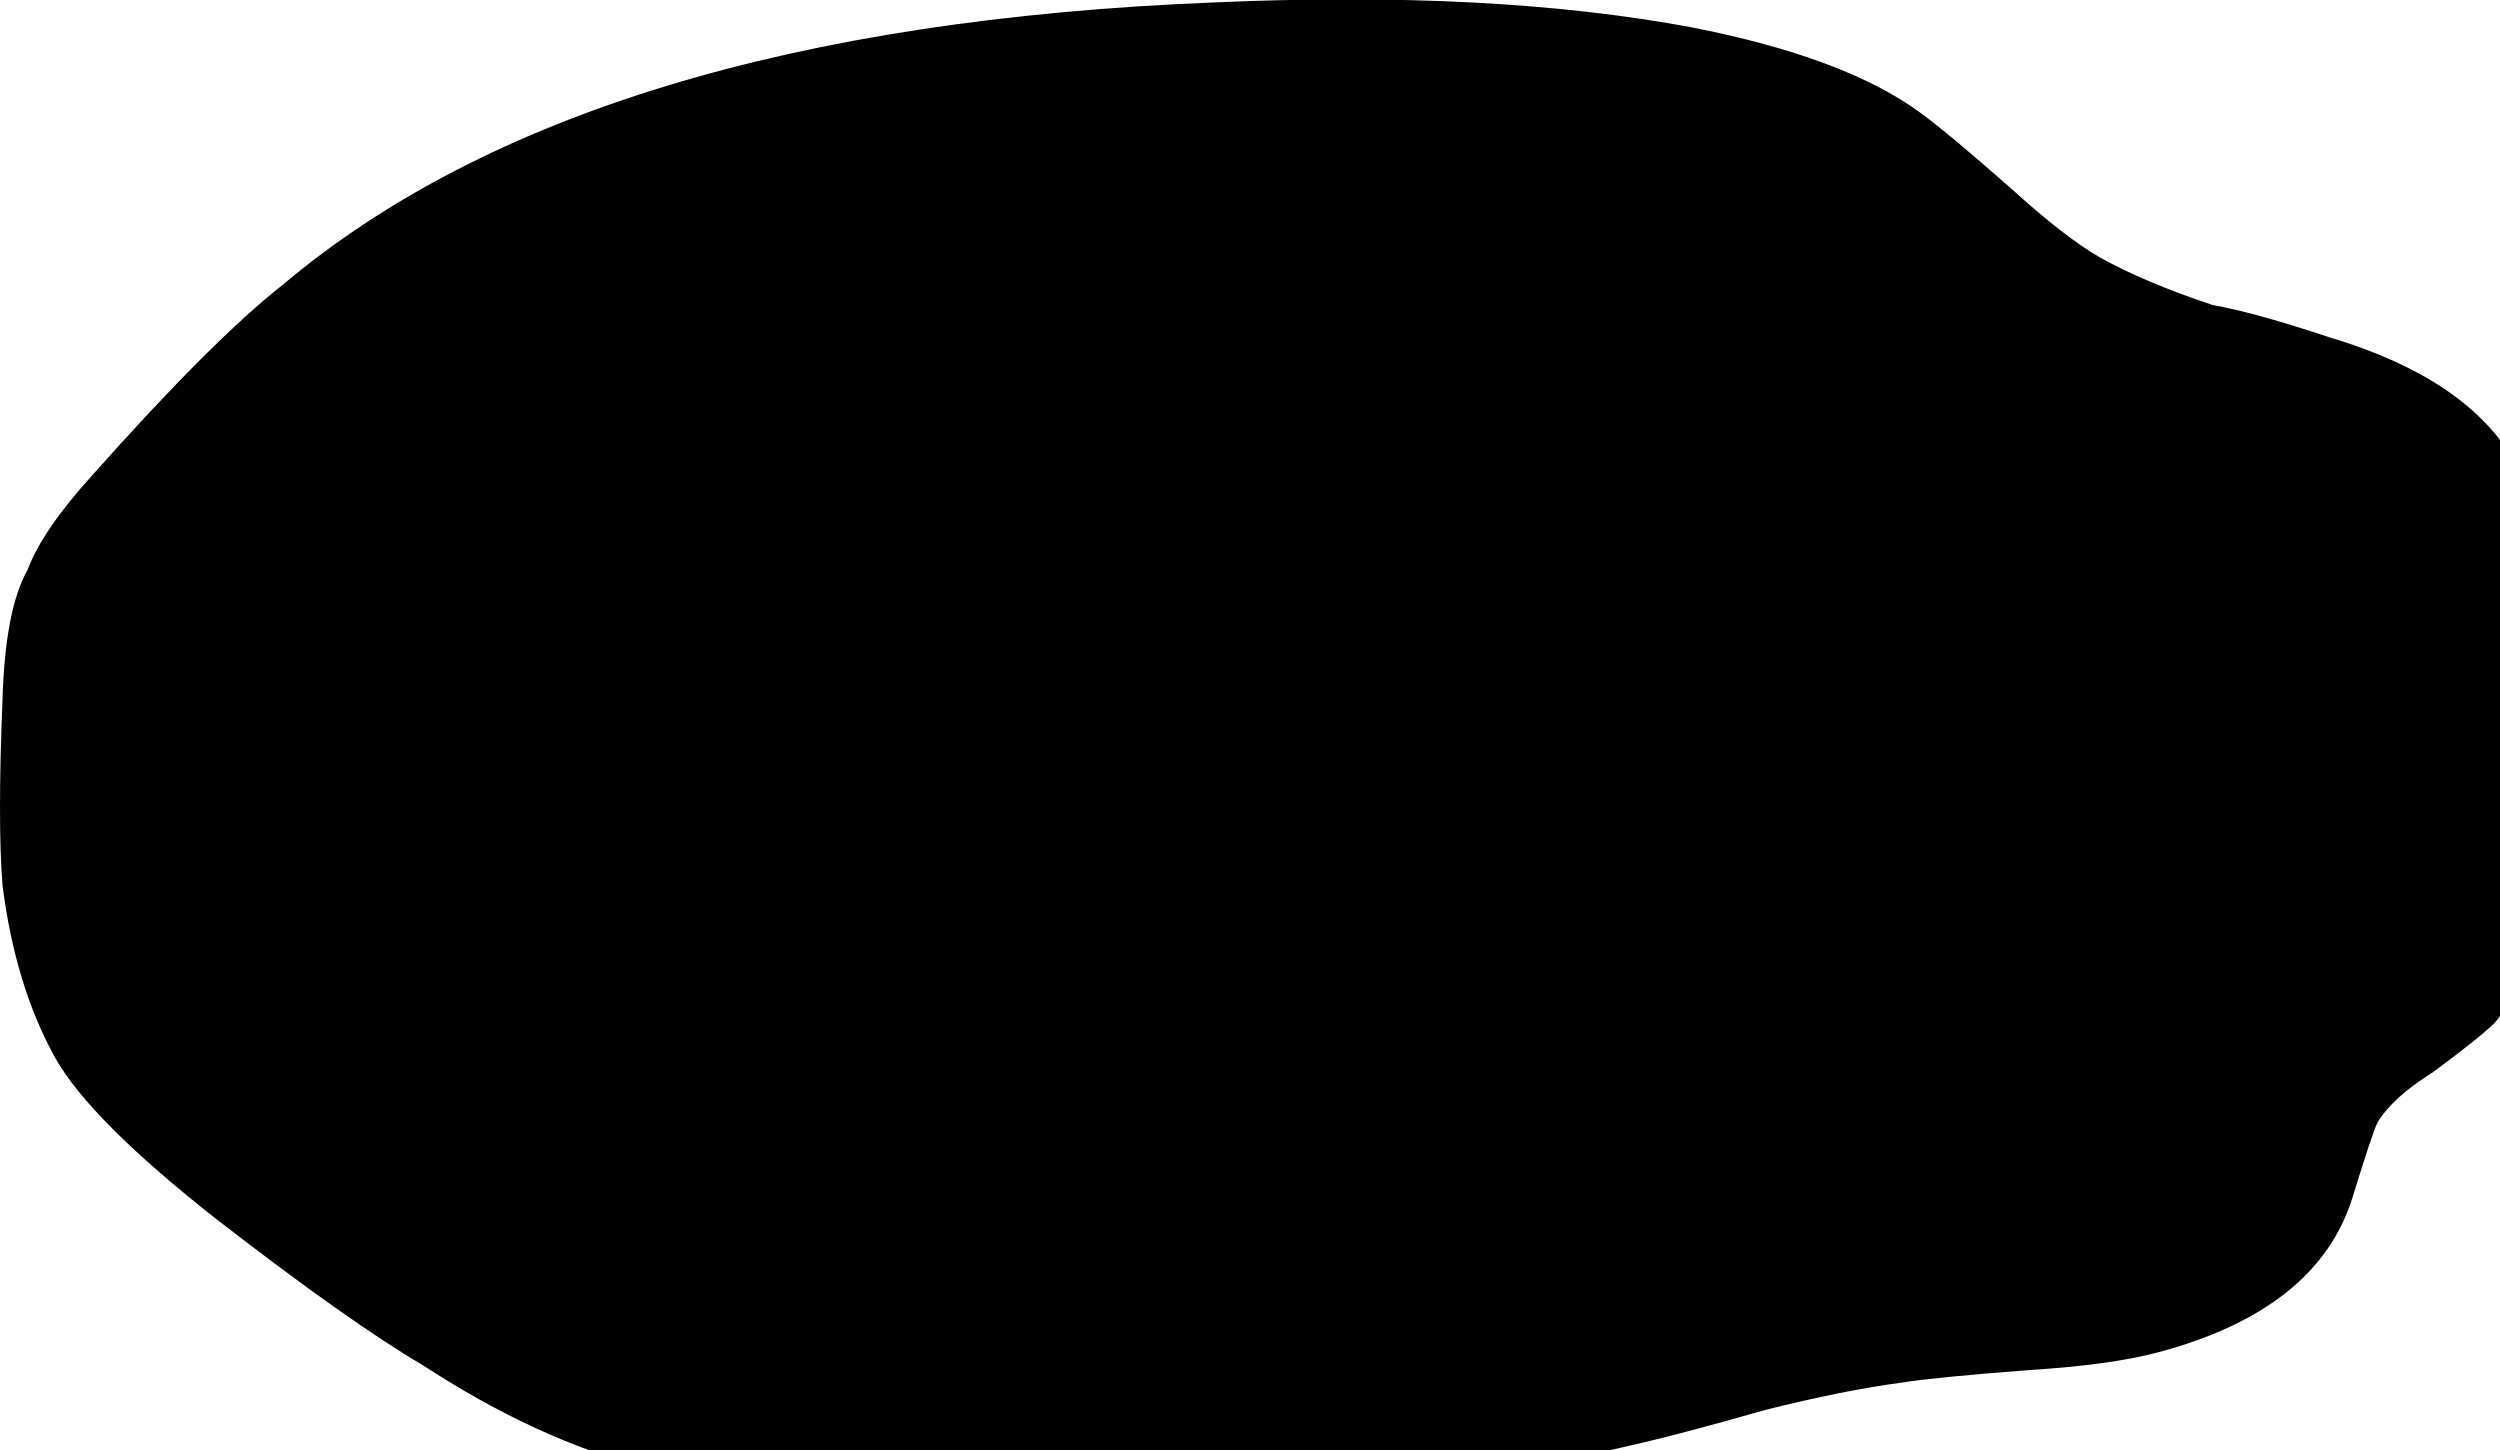 
<svg xmlns="http://www.w3.org/2000/svg" version="1.1" xmlns:xlink="http://www.w3.org/1999/xlink" preserveAspectRatio="none" x="0px" y="0px" width="50px" height="29px" viewBox="0 0 50 29">
<defs>
<g id="hand_0_Layer0_0_FILL">
<path fill="#000000" stroke="none" d="
M 21.2 -8.2
Q 19.7 -8.7 18.85 -8.85 17.5 -9.3 16.6 -9.8 15.9 -10.2 14.8 -11.2 13.55 -12.3 13 -12.7 11.5 -13.8 8.45 -14.4 4.45 -15.15 -1.15 -14.9 -13.65 -14.4 -19.75 -9.25 -21.15 -8.15 -23.55 -5.45 -24.55 -4.35 -24.85 -3.55 -25.3 -2.75 -25.35 -0.95 -25.45 1.5 -25.35 2.75 -25.1 4.75 -24.3 6.2 -23.6 7.45 -21.05 9.45 -18.4 11.5 -16.95 12.35 -14.65 13.85 -12.5 14.4 -10.35 14.95 -6.4 14.95 -1.6 14.95 0.45 14.8 4.3 14.65 7.25 13.95 8.15 13.75 9.9 13.25 11.5 12.85 12.65 12.7 13.25 12.6 15.2 12.45 16.8 12.35 17.75 12.1 20.95 11.25 21.65 9 22.05 7.7 22.15 7.5 22.45 7 23.25 6.5 24.2 5.8 24.5 5.5 25.35 4.5 25.35 2.05
L 25.4 -2.65
Q 25.4 -4.5 25.05 -5.4 24.2 -7.3 21.2 -8.2 Z"/>
</g>
</defs>

<g transform="matrix( 1, 0, 0, 1, 25.4,14.95) ">
<g transform="matrix( 1, 0, 0, 1, 0,0) ">
<use xlink:href="#hand_0_Layer0_0_FILL"/>
</g>
</g>
</svg>
